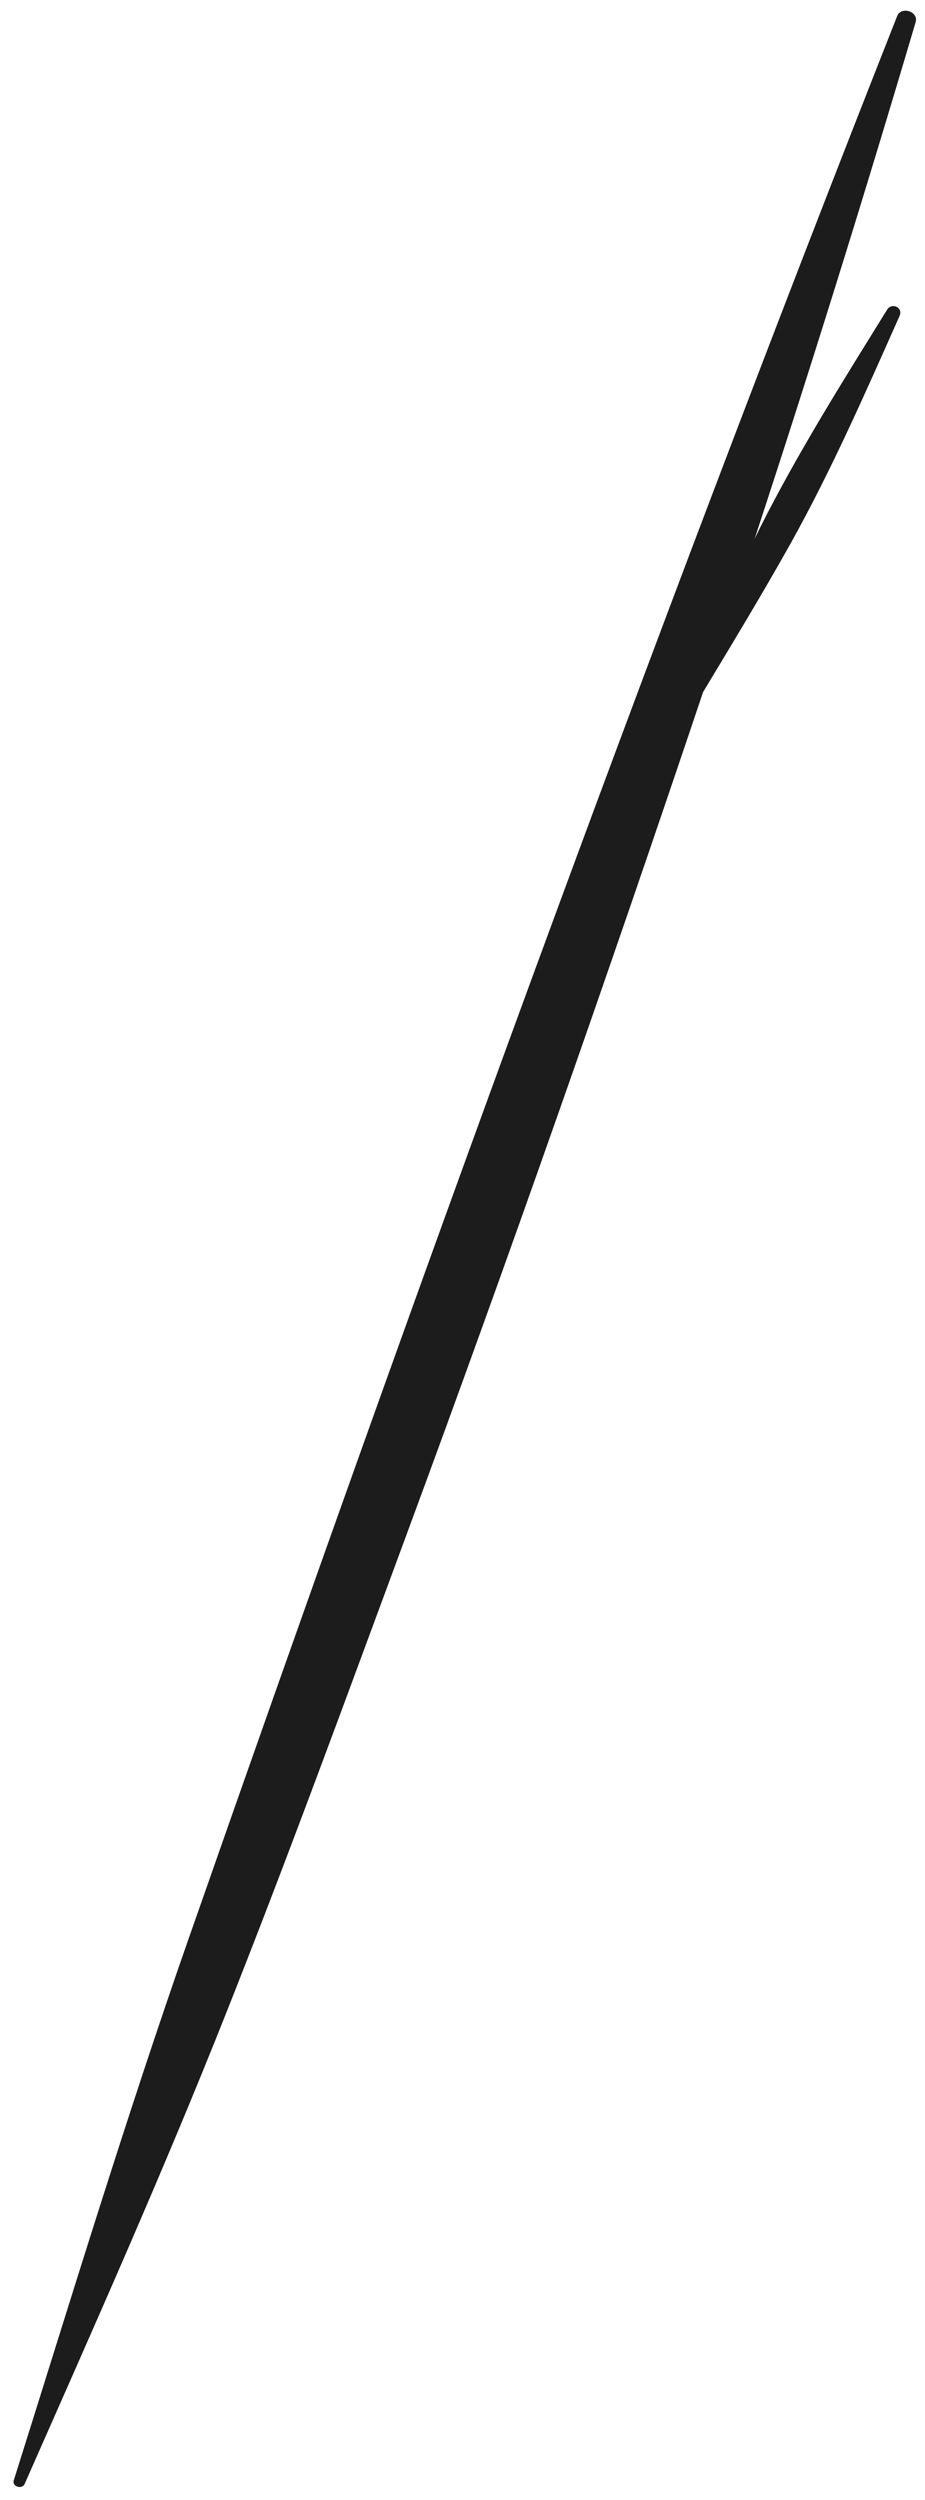 <?xml version="1.0" encoding="UTF-8" standalone="no"?><svg width='50' height='135' viewBox='0 0 50 135' fill='none' xmlns='http://www.w3.org/2000/svg'>
<path d='M47.95 16.725C45.553 20.596 43.124 24.441 41.073 28.517C40.977 28.709 40.888 28.901 40.791 29.094C43.835 19.833 46.726 10.547 49.494 1.197C49.667 0.621 48.712 0.313 48.494 0.871C34.966 35.131 22.412 69.807 10.236 104.573C6.826 114.295 3.84 124.119 0.745 133.937C0.636 134.277 1.193 134.45 1.334 134.129C5.051 125.709 8.794 117.345 12.197 108.777C15.6 100.215 18.759 91.558 21.957 82.919C27.545 67.814 32.87 52.632 38.004 37.373C39.612 34.701 41.233 32.035 42.752 29.318C44.963 25.351 46.783 21.198 48.629 17.052C48.828 16.597 48.2 16.322 47.95 16.725Z' fill='#1C1C1C'/>
</svg>
